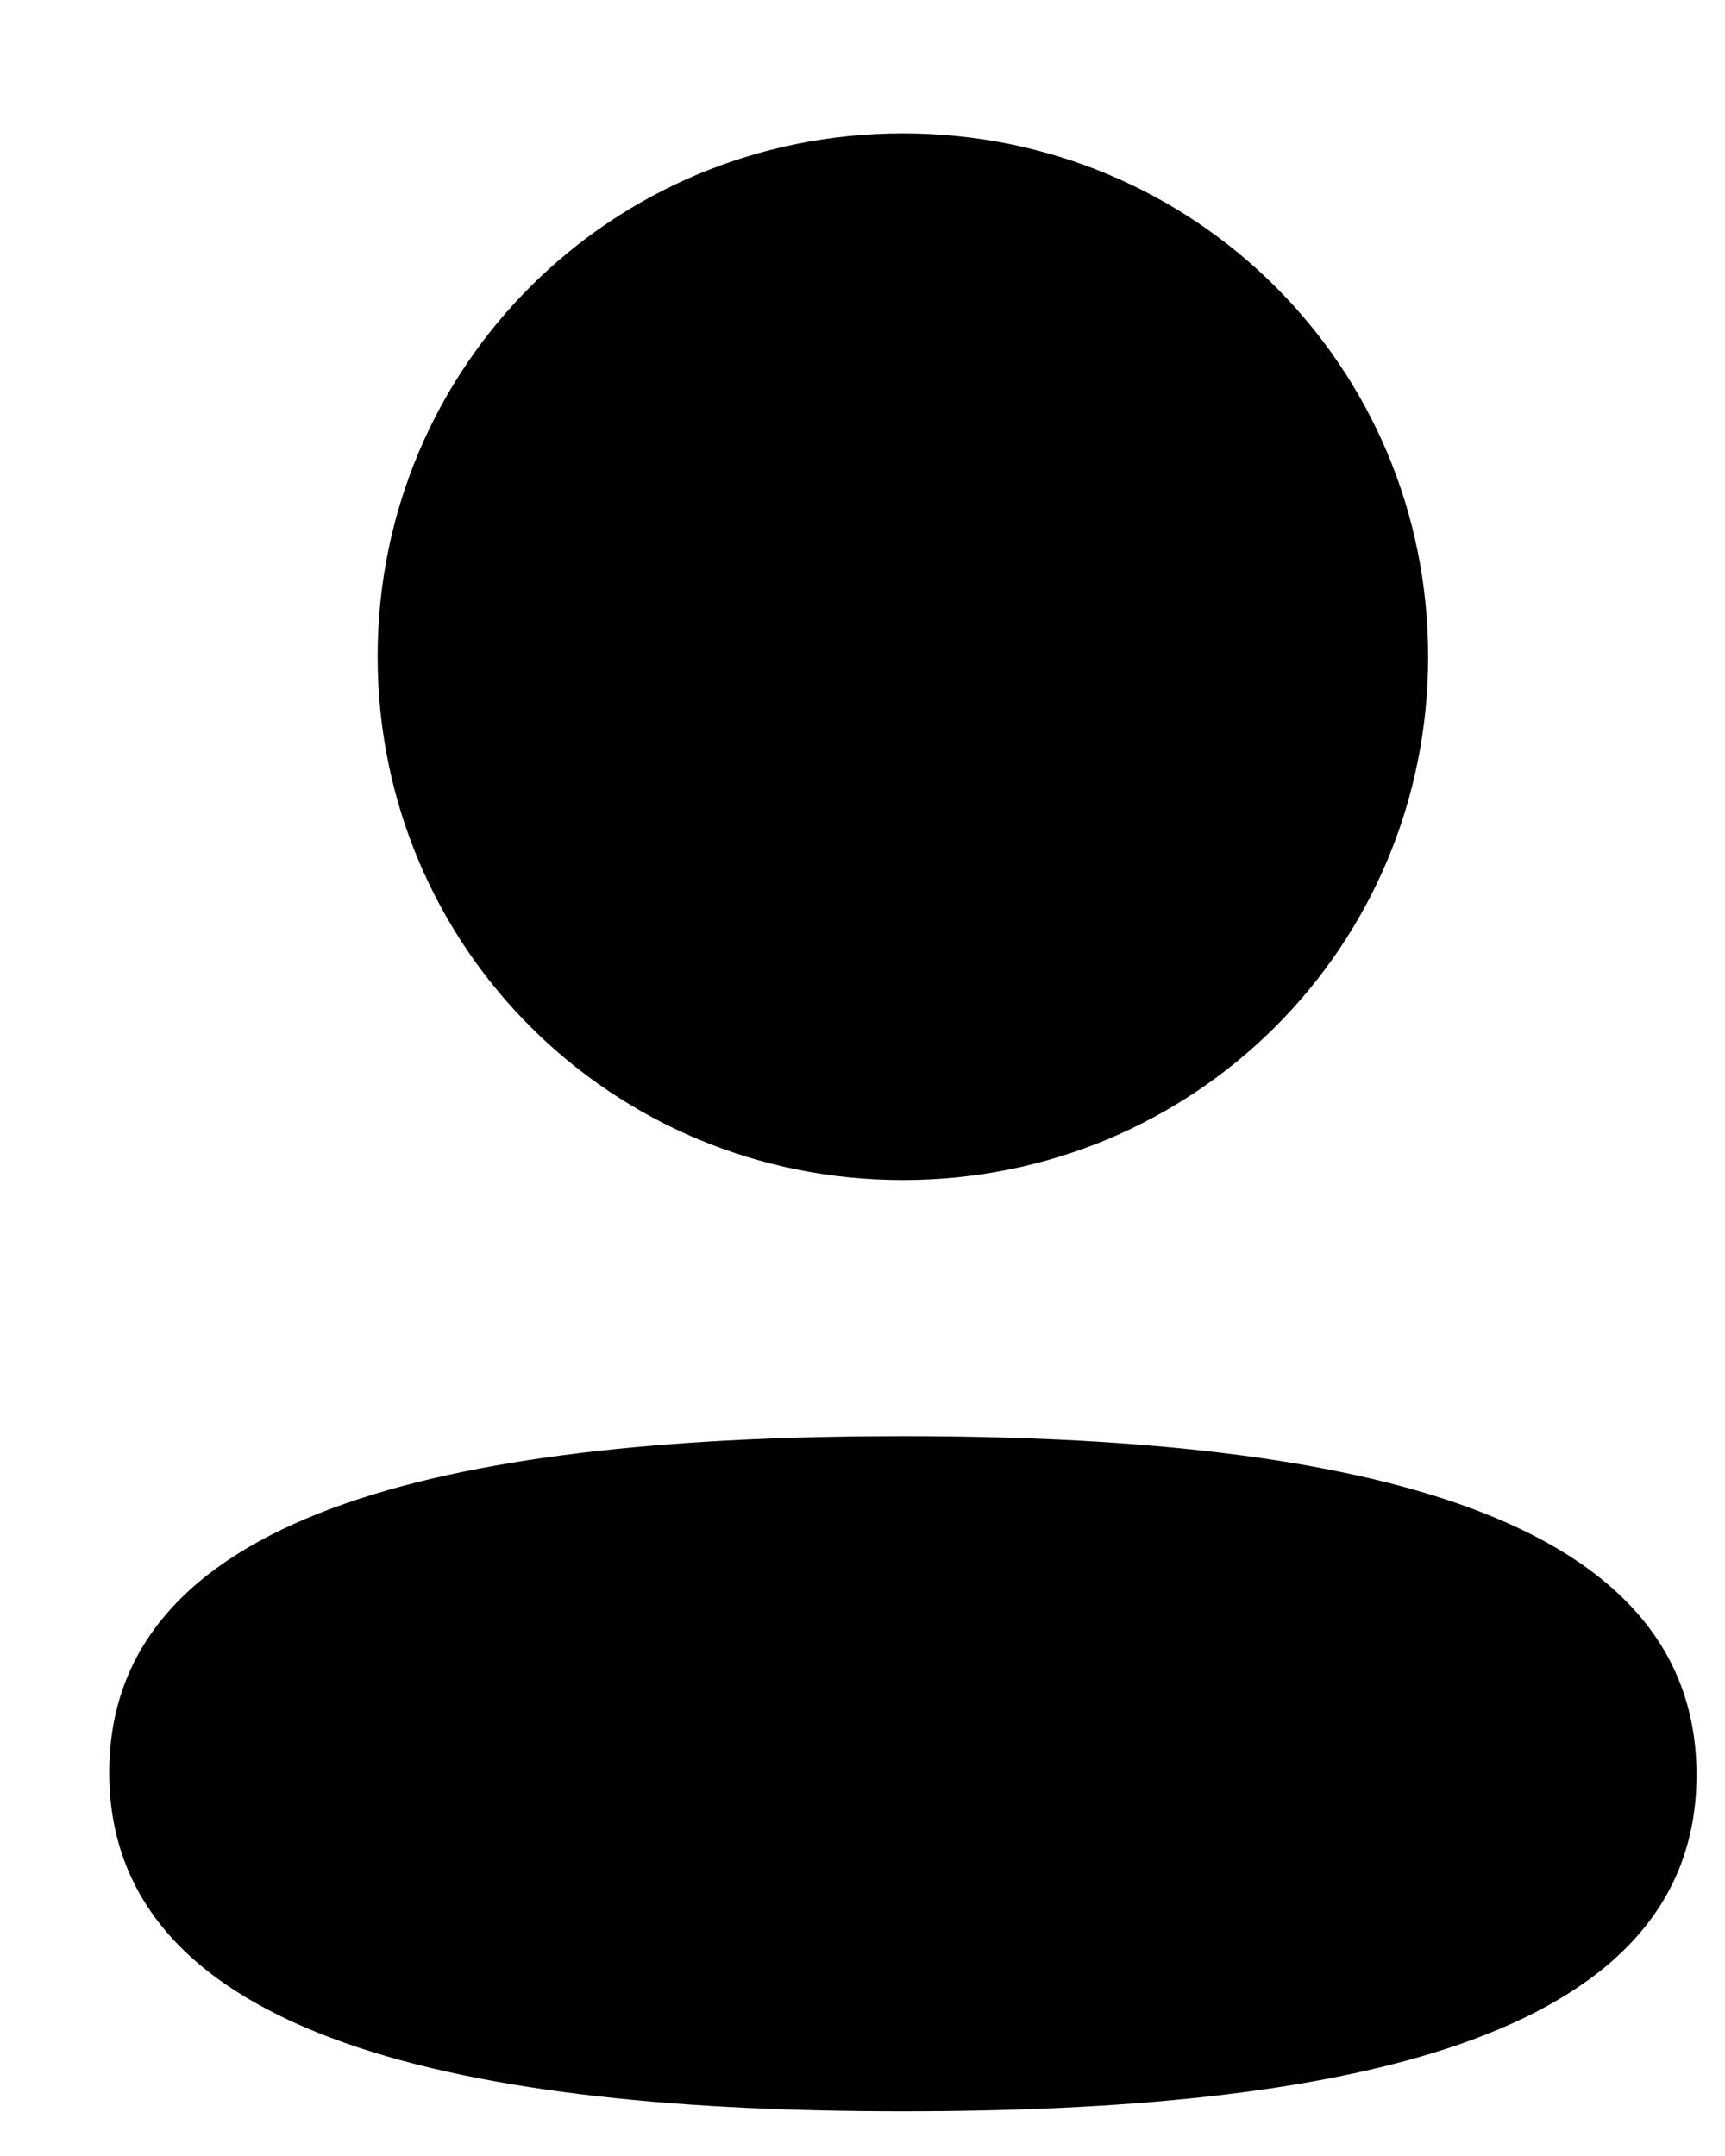 <svg width="12" height="15" id="icon" xmlns="http://www.w3.org/2000/svg">
<path d="M6.281 9.992C9.275 9.992 11.802 10.477 11.802 12.349C11.802 14.221 9.259 14.689 6.281 14.689C3.287 14.689 0.76 14.204 0.76 12.332C0.76 10.46 3.303 9.992 6.281 9.992ZM6.281 0.928C8.309 0.928 9.935 2.548 9.935 4.568C9.935 6.589 8.309 8.21 6.281 8.21C4.253 8.21 2.627 6.589 2.627 4.568C2.627 2.548 4.253 0.928 6.281 0.928Z" />
</svg>
